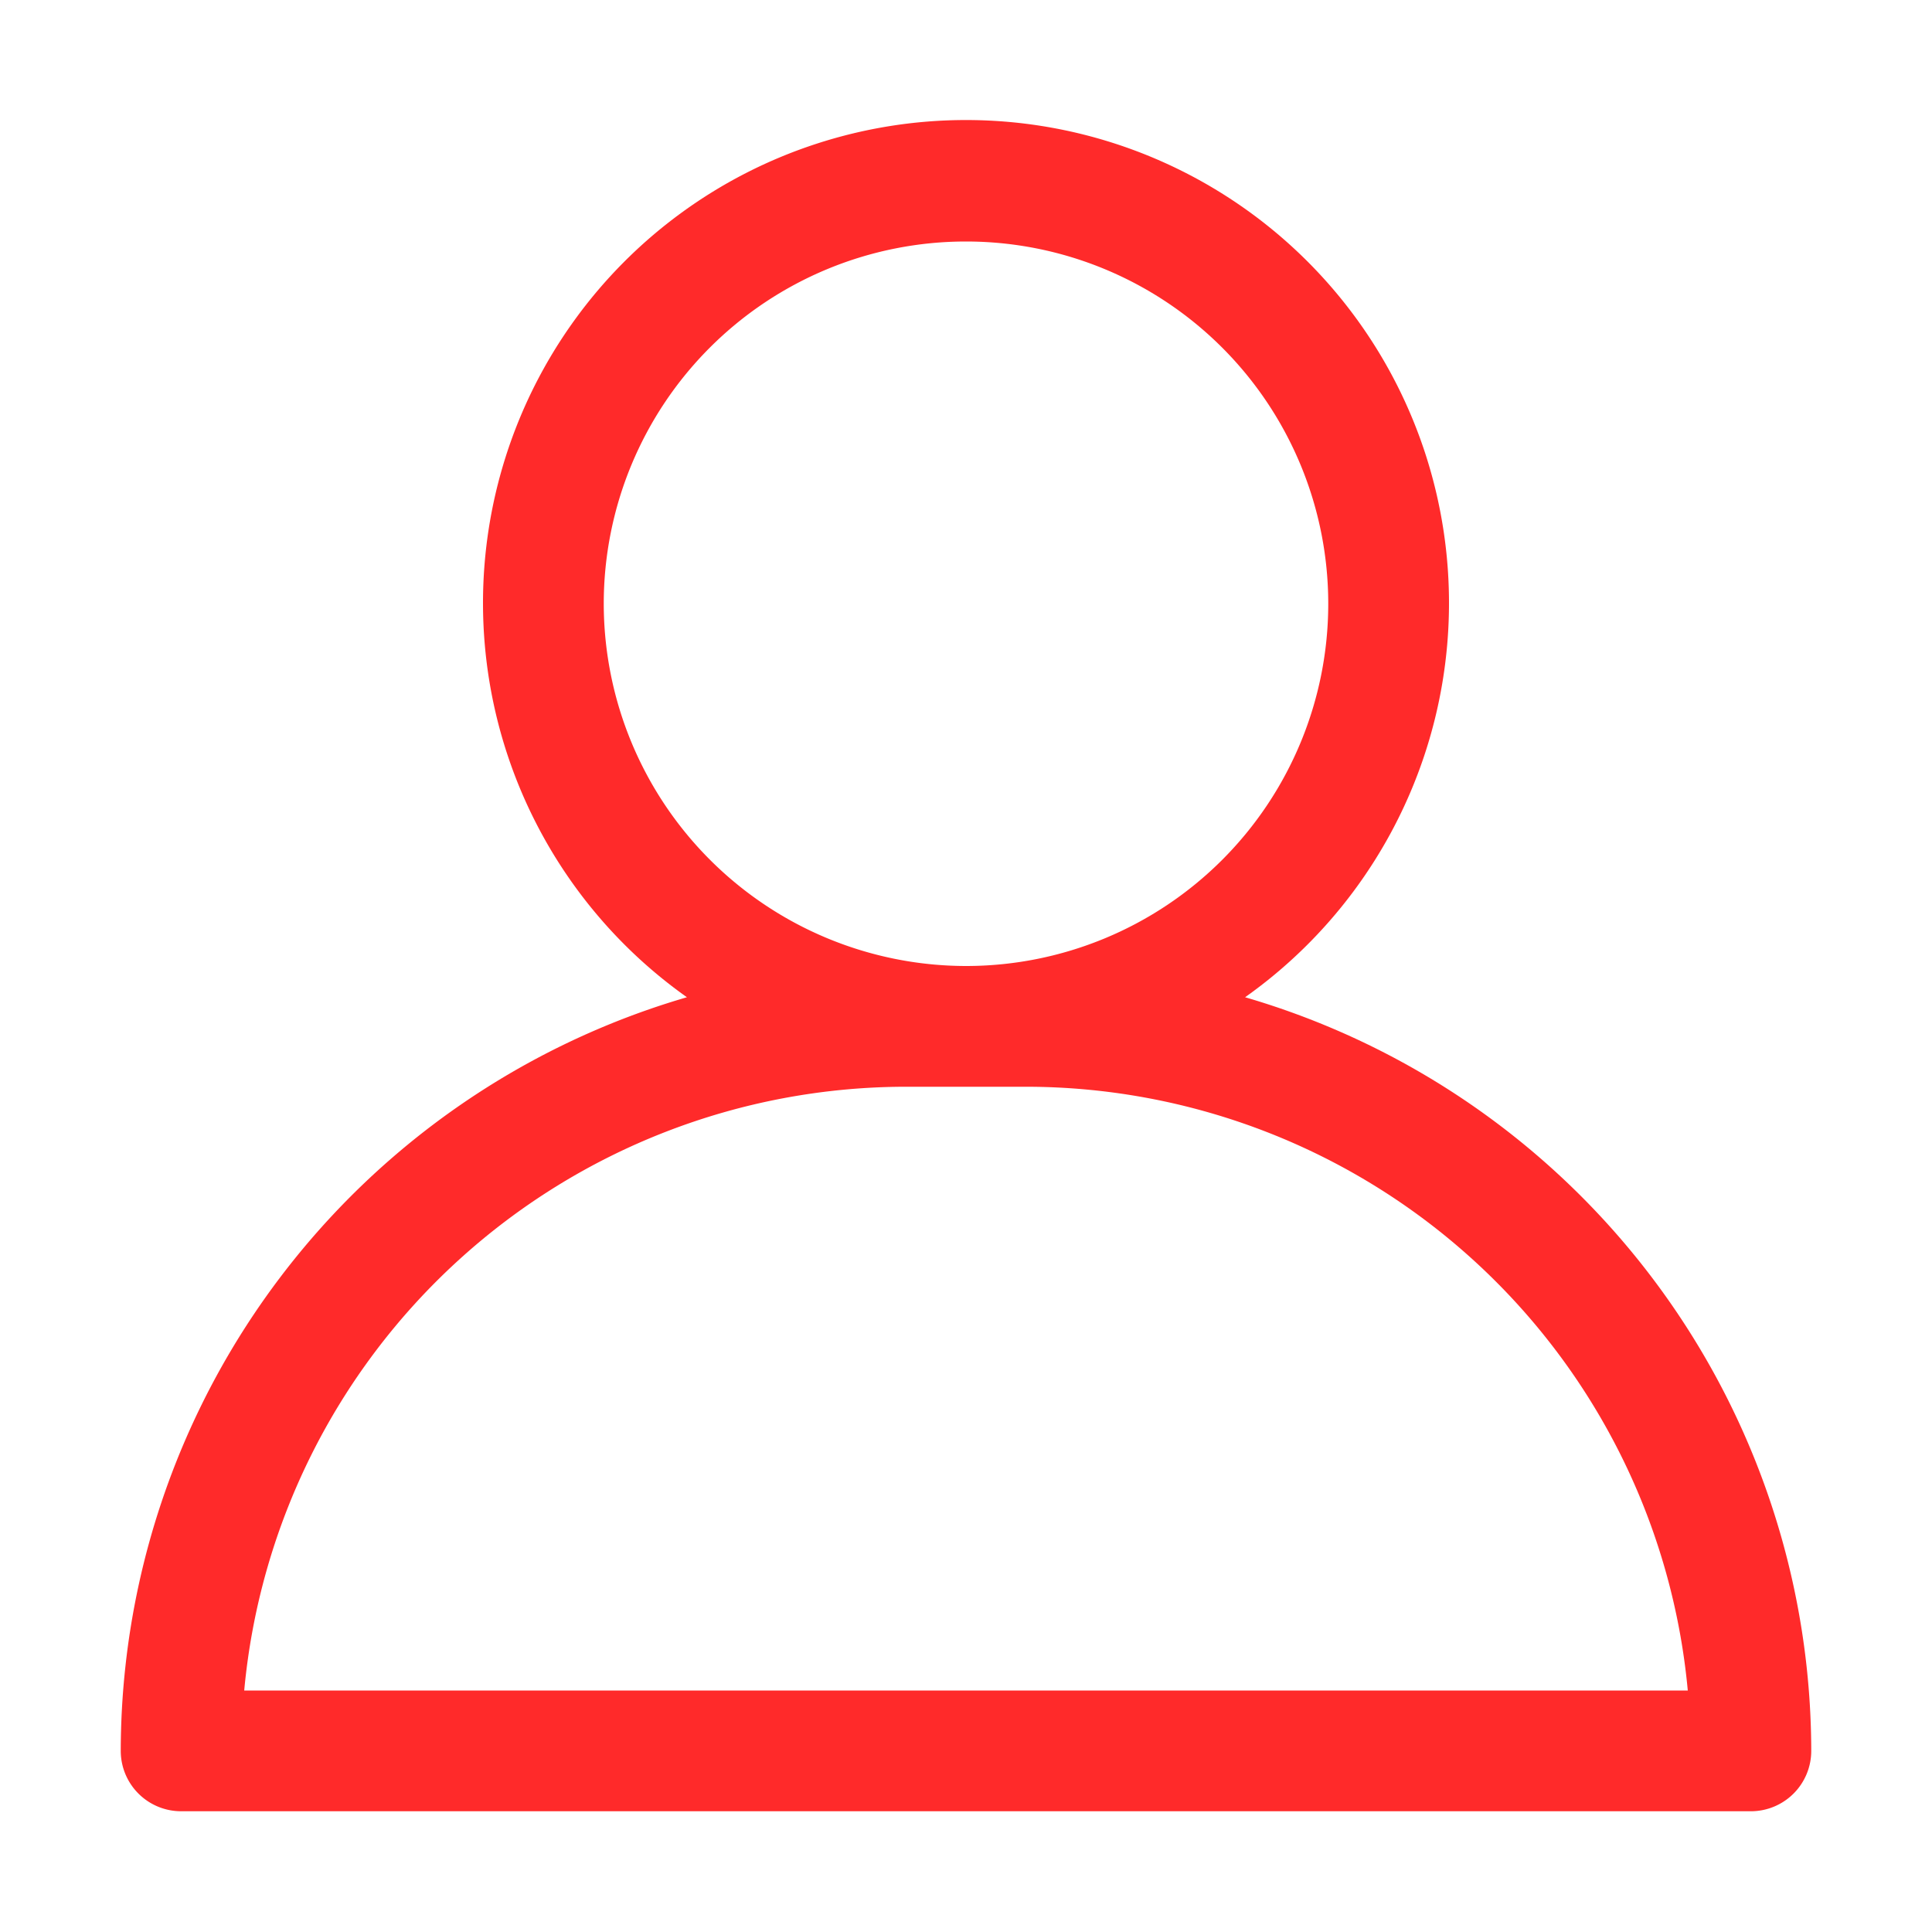 <?xml version="1.0" encoding="UTF-8" standalone="no"?>
<svg
   viewBox="0 0 64 64"
   version="1.1"
   id="svg651"
   xmlns="http://www.w3.org/2000/svg"
   xmlns:svg="http://www.w3.org/2000/svg">
  <defs
     id="defs655" />
  <title
     id="title646" />
  <g
     id="User"
     style="fill:#ff2a2a">
    <path
       d="M41.245,33.035a16,16,0,1,0-18.49,0A26.041,26.041,0,0,0,4,58a2,2,0,0,0,2,2H58a2,2,0,0,0,2-2A26.041,26.041,0,0,0,41.245,33.035ZM20,20A12,12,0,1,1,32,32,12.014,12.014,0,0,1,20,20ZM8.09,56A22.029,22.029,0,0,1,30,36h4A22.029,22.029,0,0,1,55.91,56Z"
       id="path648"
       style="fill:#ff2a2a" />
  </g>
</svg>
